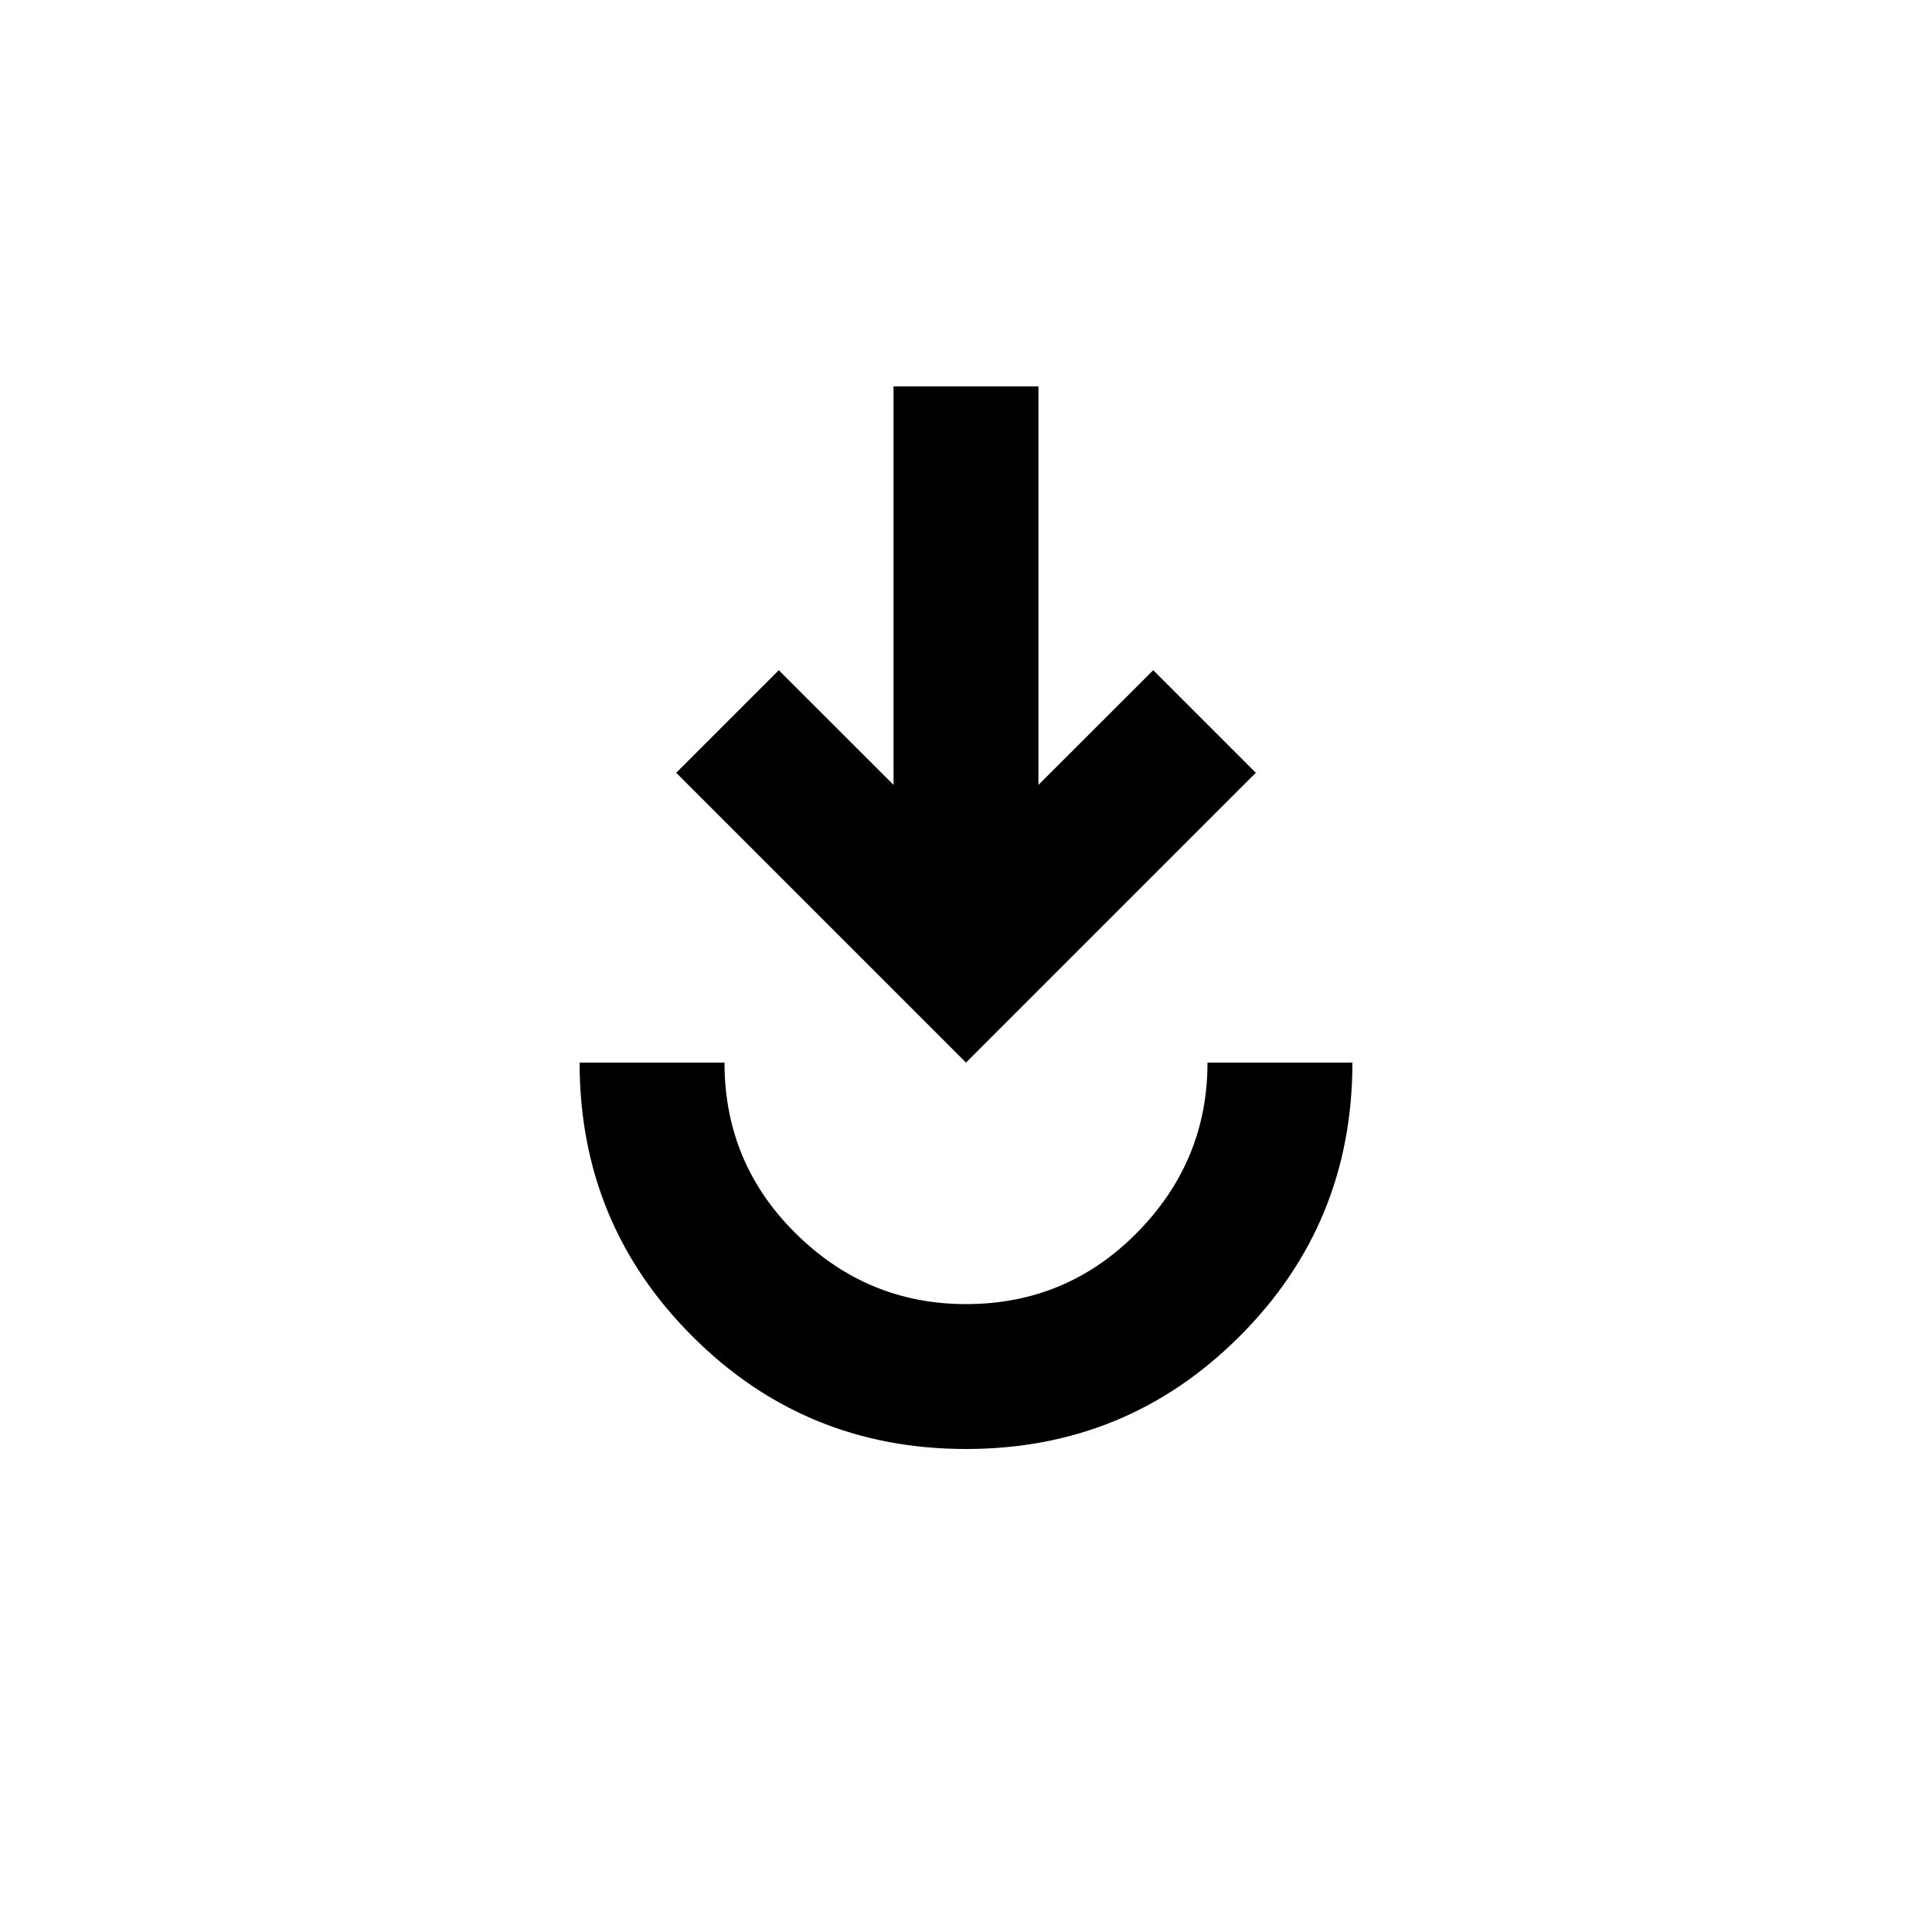 <svg xmlns="http://www.w3.org/2000/svg" height="20" width="20"><path d="M10 15Q8.333 15 7.167 13.833Q6 12.667 6 11H7.5Q7.5 12.042 8.24 12.771Q8.979 13.5 10 13.5Q11.042 13.5 11.771 12.76Q12.5 12.021 12.5 11H14Q14 12.667 12.833 13.833Q11.667 15 10 15ZM10 11 7 8 8.062 6.938 9.25 8.125V4H10.75V8.125L11.938 6.938L13 8Z"/></svg>